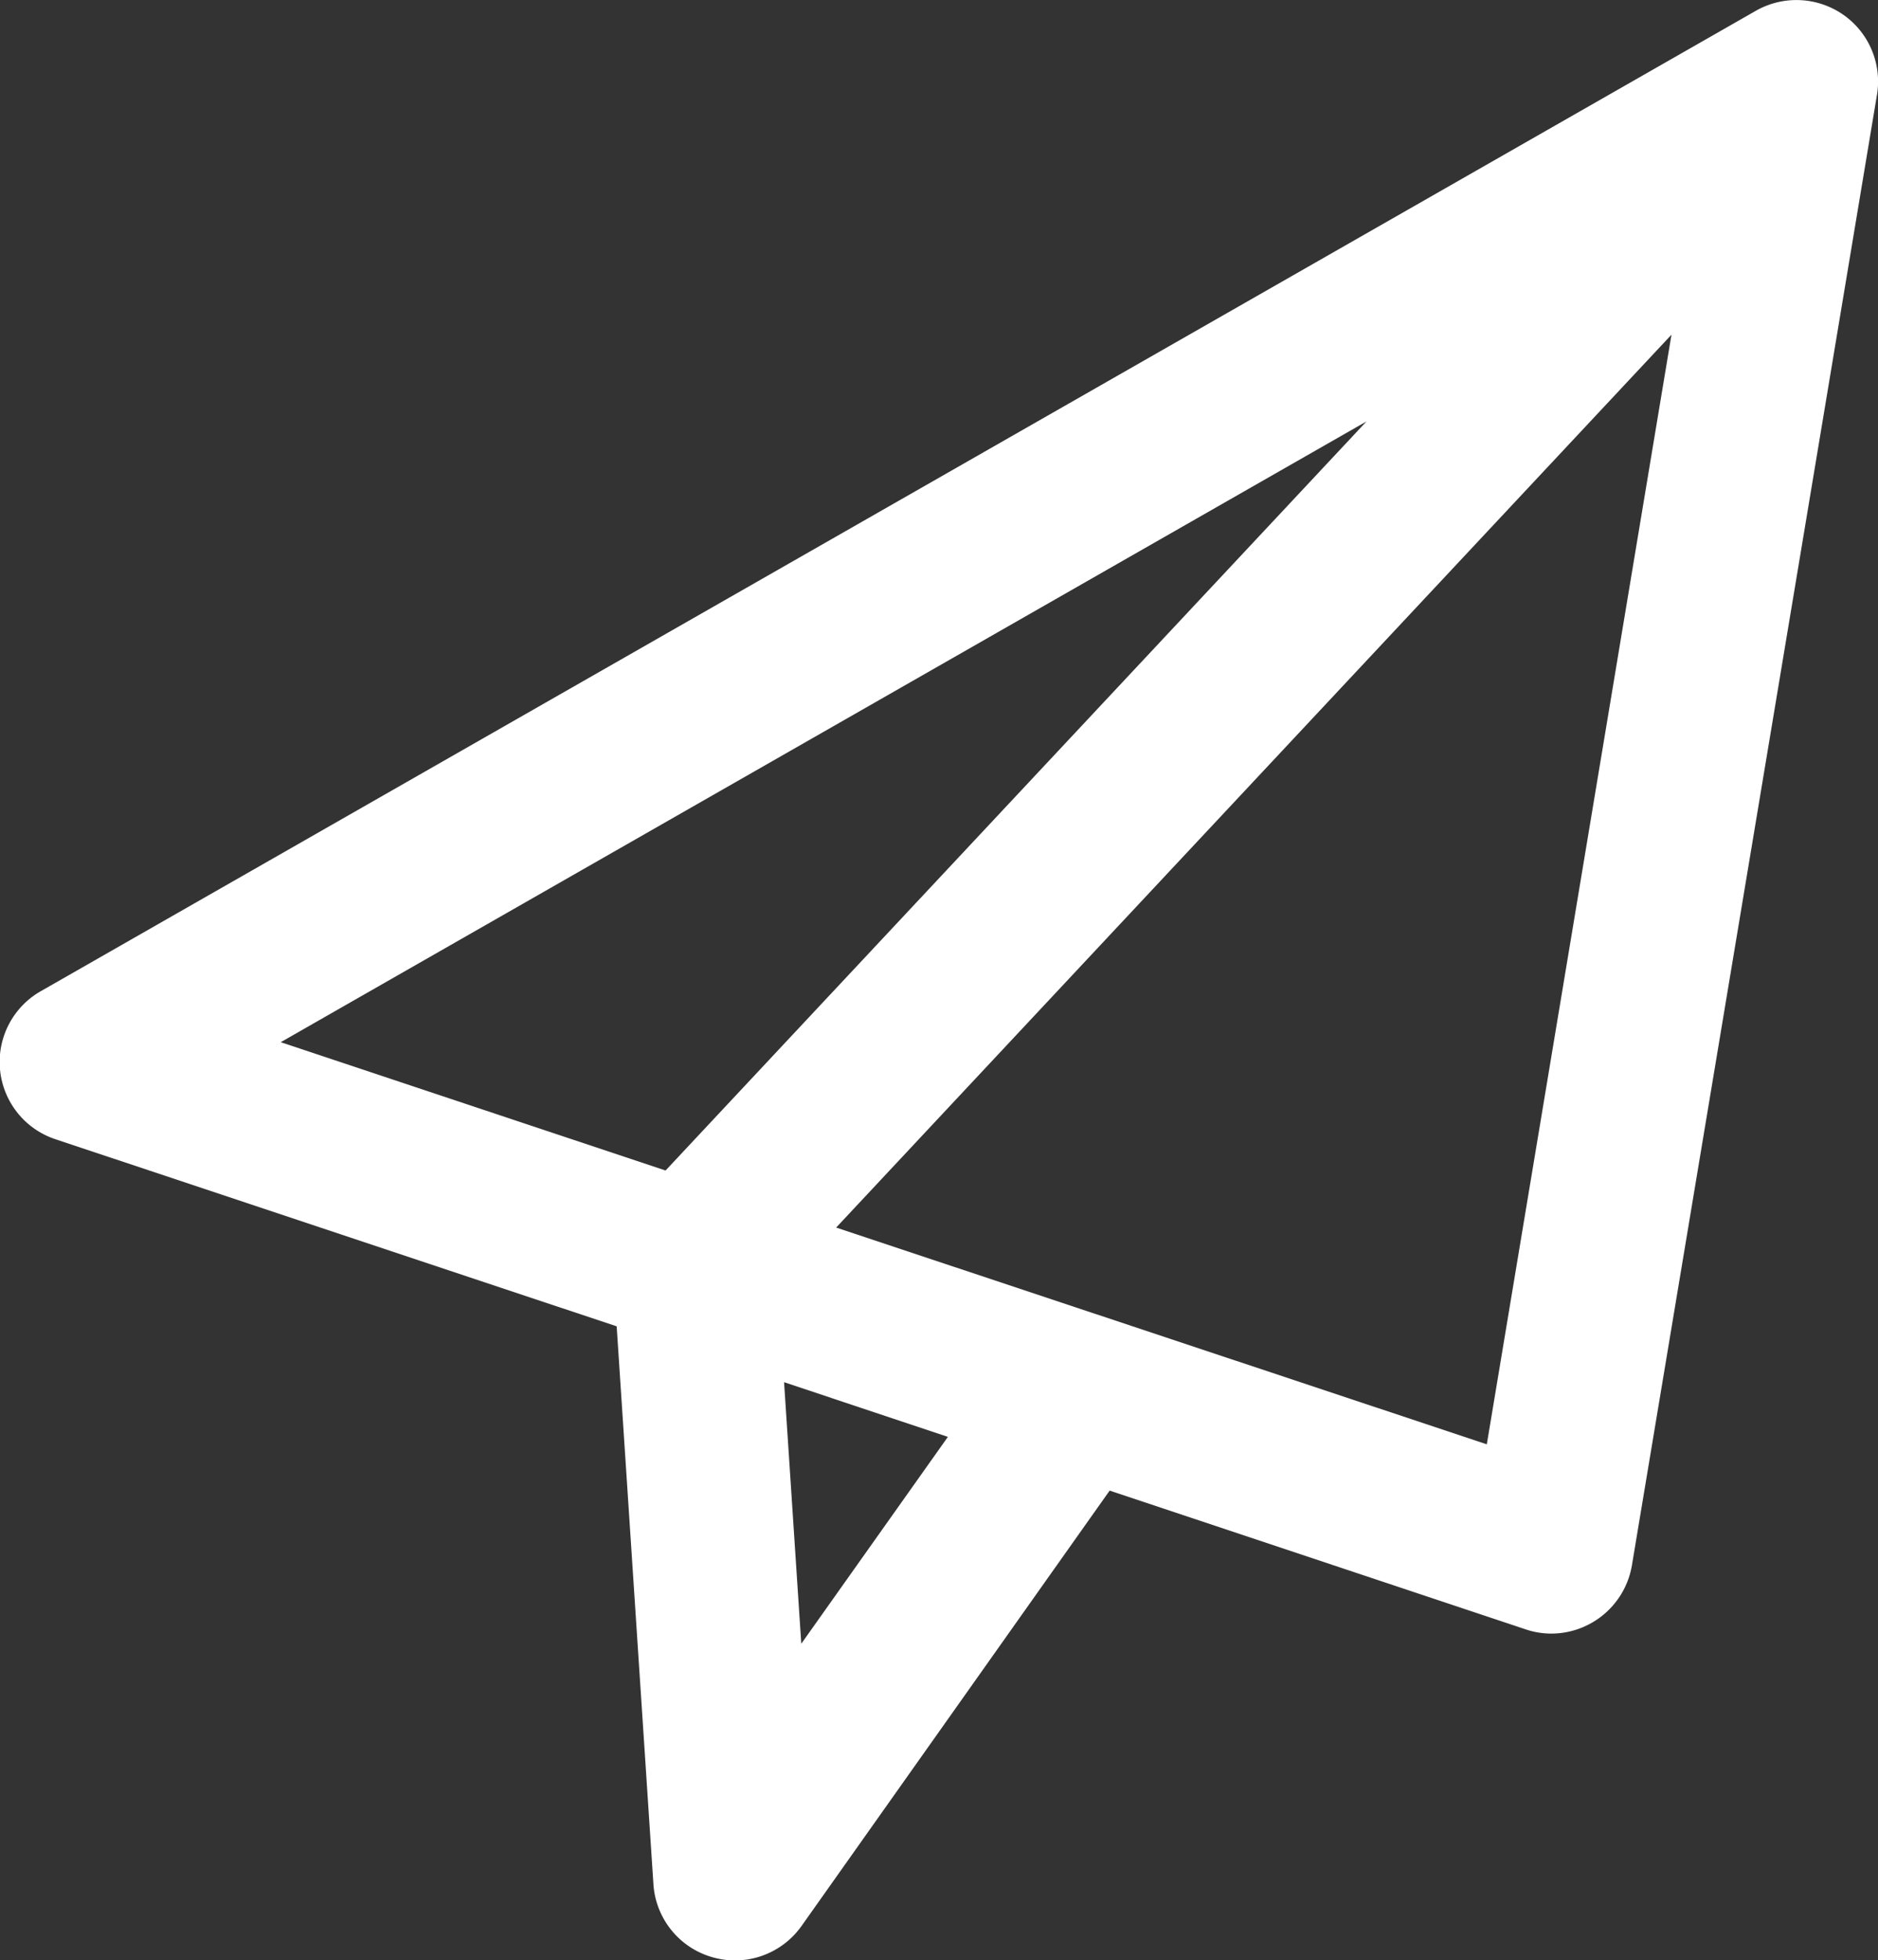 <svg xmlns="http://www.w3.org/2000/svg" width="30" height="31.302" viewBox="0 0 30 31.302"><rect x="0" y="0" width="30" height="31.302" fill="#333333" stroke="none"/><defs><style>.a{fill:#fff;}</style></defs><g transform="translate(-10.649 0.001)"><g transform="translate(10.649 -0.001)"><g transform="translate(0 0)"><path class="a" d="M40.091.232A1.311,1.311,0,0,0,38.7.17L11.307,15.822a1.3,1.3,0,0,0,.235,2.37L20.5,21.177l.587,8.906a1.3,1.3,0,0,0,.947,1.169,1.332,1.332,0,0,0,.355.05,1.305,1.305,0,0,0,1.064-.55L28.375,23.8l6.644,2.215a1.287,1.287,0,0,0,.412.068,1.308,1.308,0,0,0,1.287-1.09L40.632,1.516A1.3,1.3,0,0,0,40.091.232ZM21.281,18.689,15.134,16.64,32.478,6.728Zm2.168,7.556-.275-4.176,2.617.873ZM34.4,23.061,24.006,19.6,37.35,5.343Z" transform="translate(-10.649 0.001)"/></g></g></g></svg>